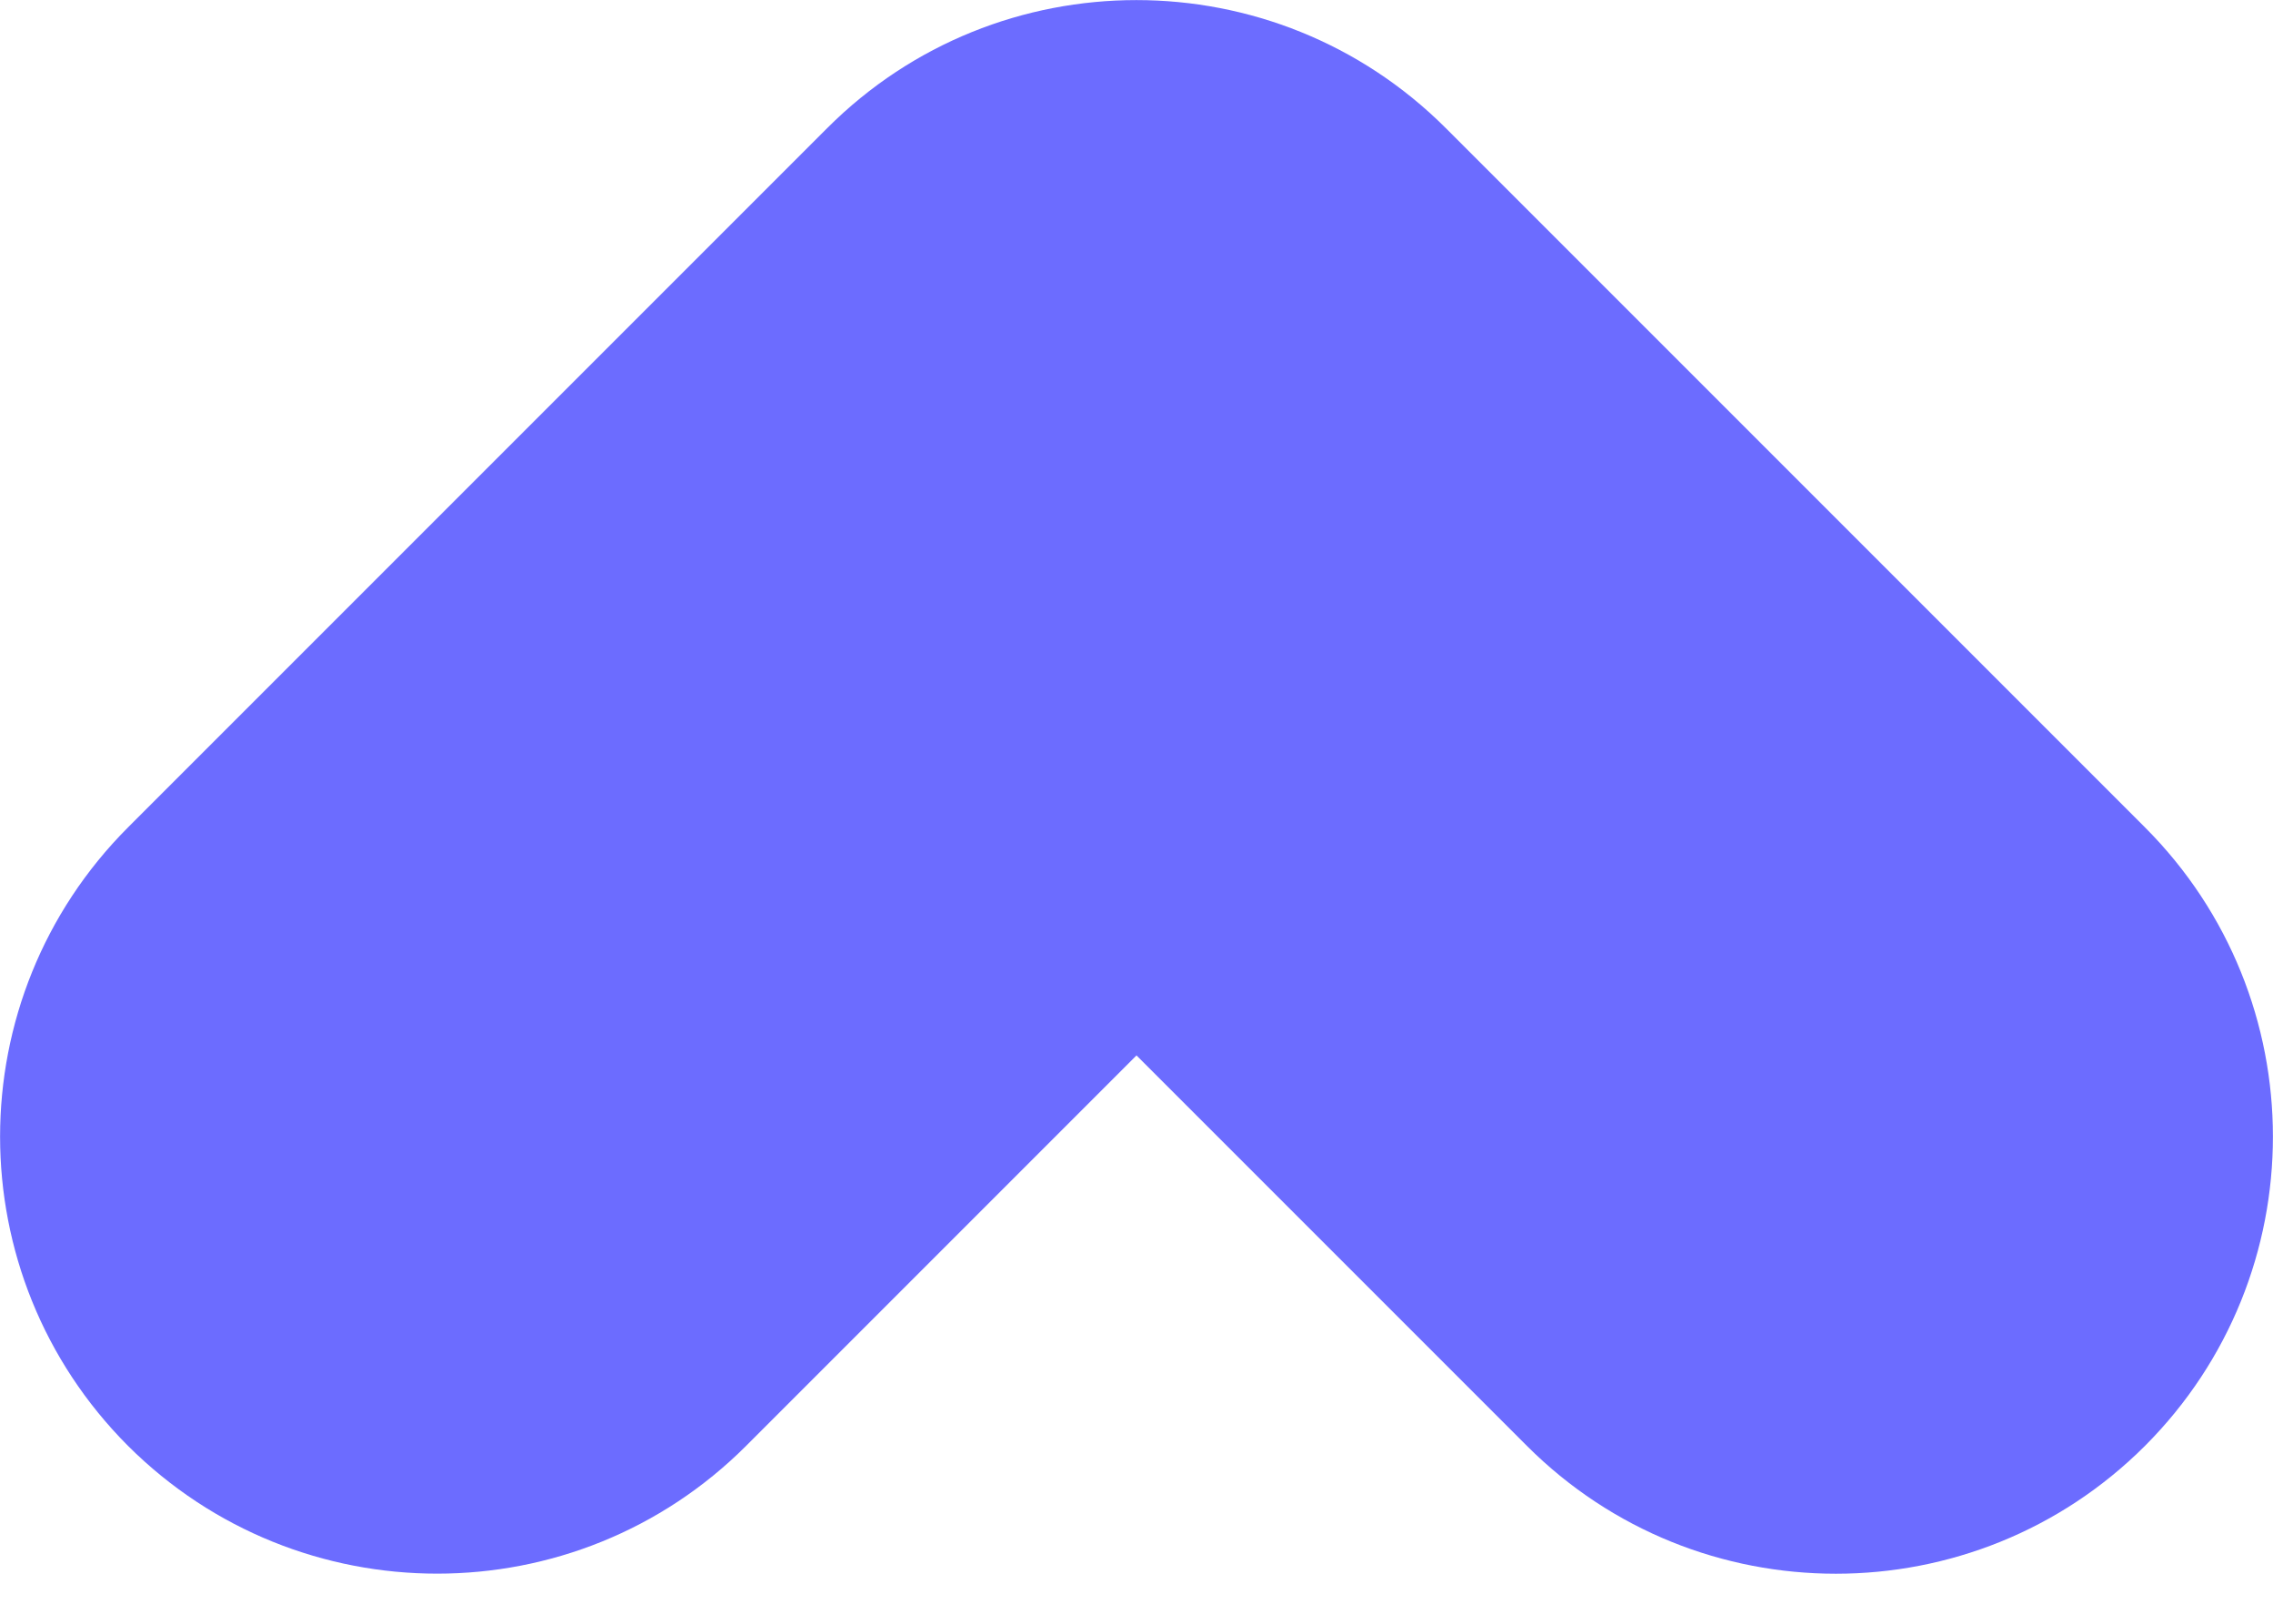 <svg width="7" height="5" viewBox="0 0 7 5" fill="none" xmlns="http://www.w3.org/2000/svg">
<path d="M5.654 4.846C5.309 4.846 4.965 4.715 4.702 4.452L3.5 3.25L2.298 4.452C1.773 4.977 0.92 4.977 0.394 4.452C-0.131 3.926 -0.131 3.074 0.394 2.548L2.548 0.394C3.073 -0.131 3.926 -0.131 4.452 0.394L6.606 2.548C7.131 3.074 7.131 3.926 6.606 4.452C6.343 4.715 5.998 4.846 5.654 4.846Z" fill="#6C6CFF"/>
</svg>
